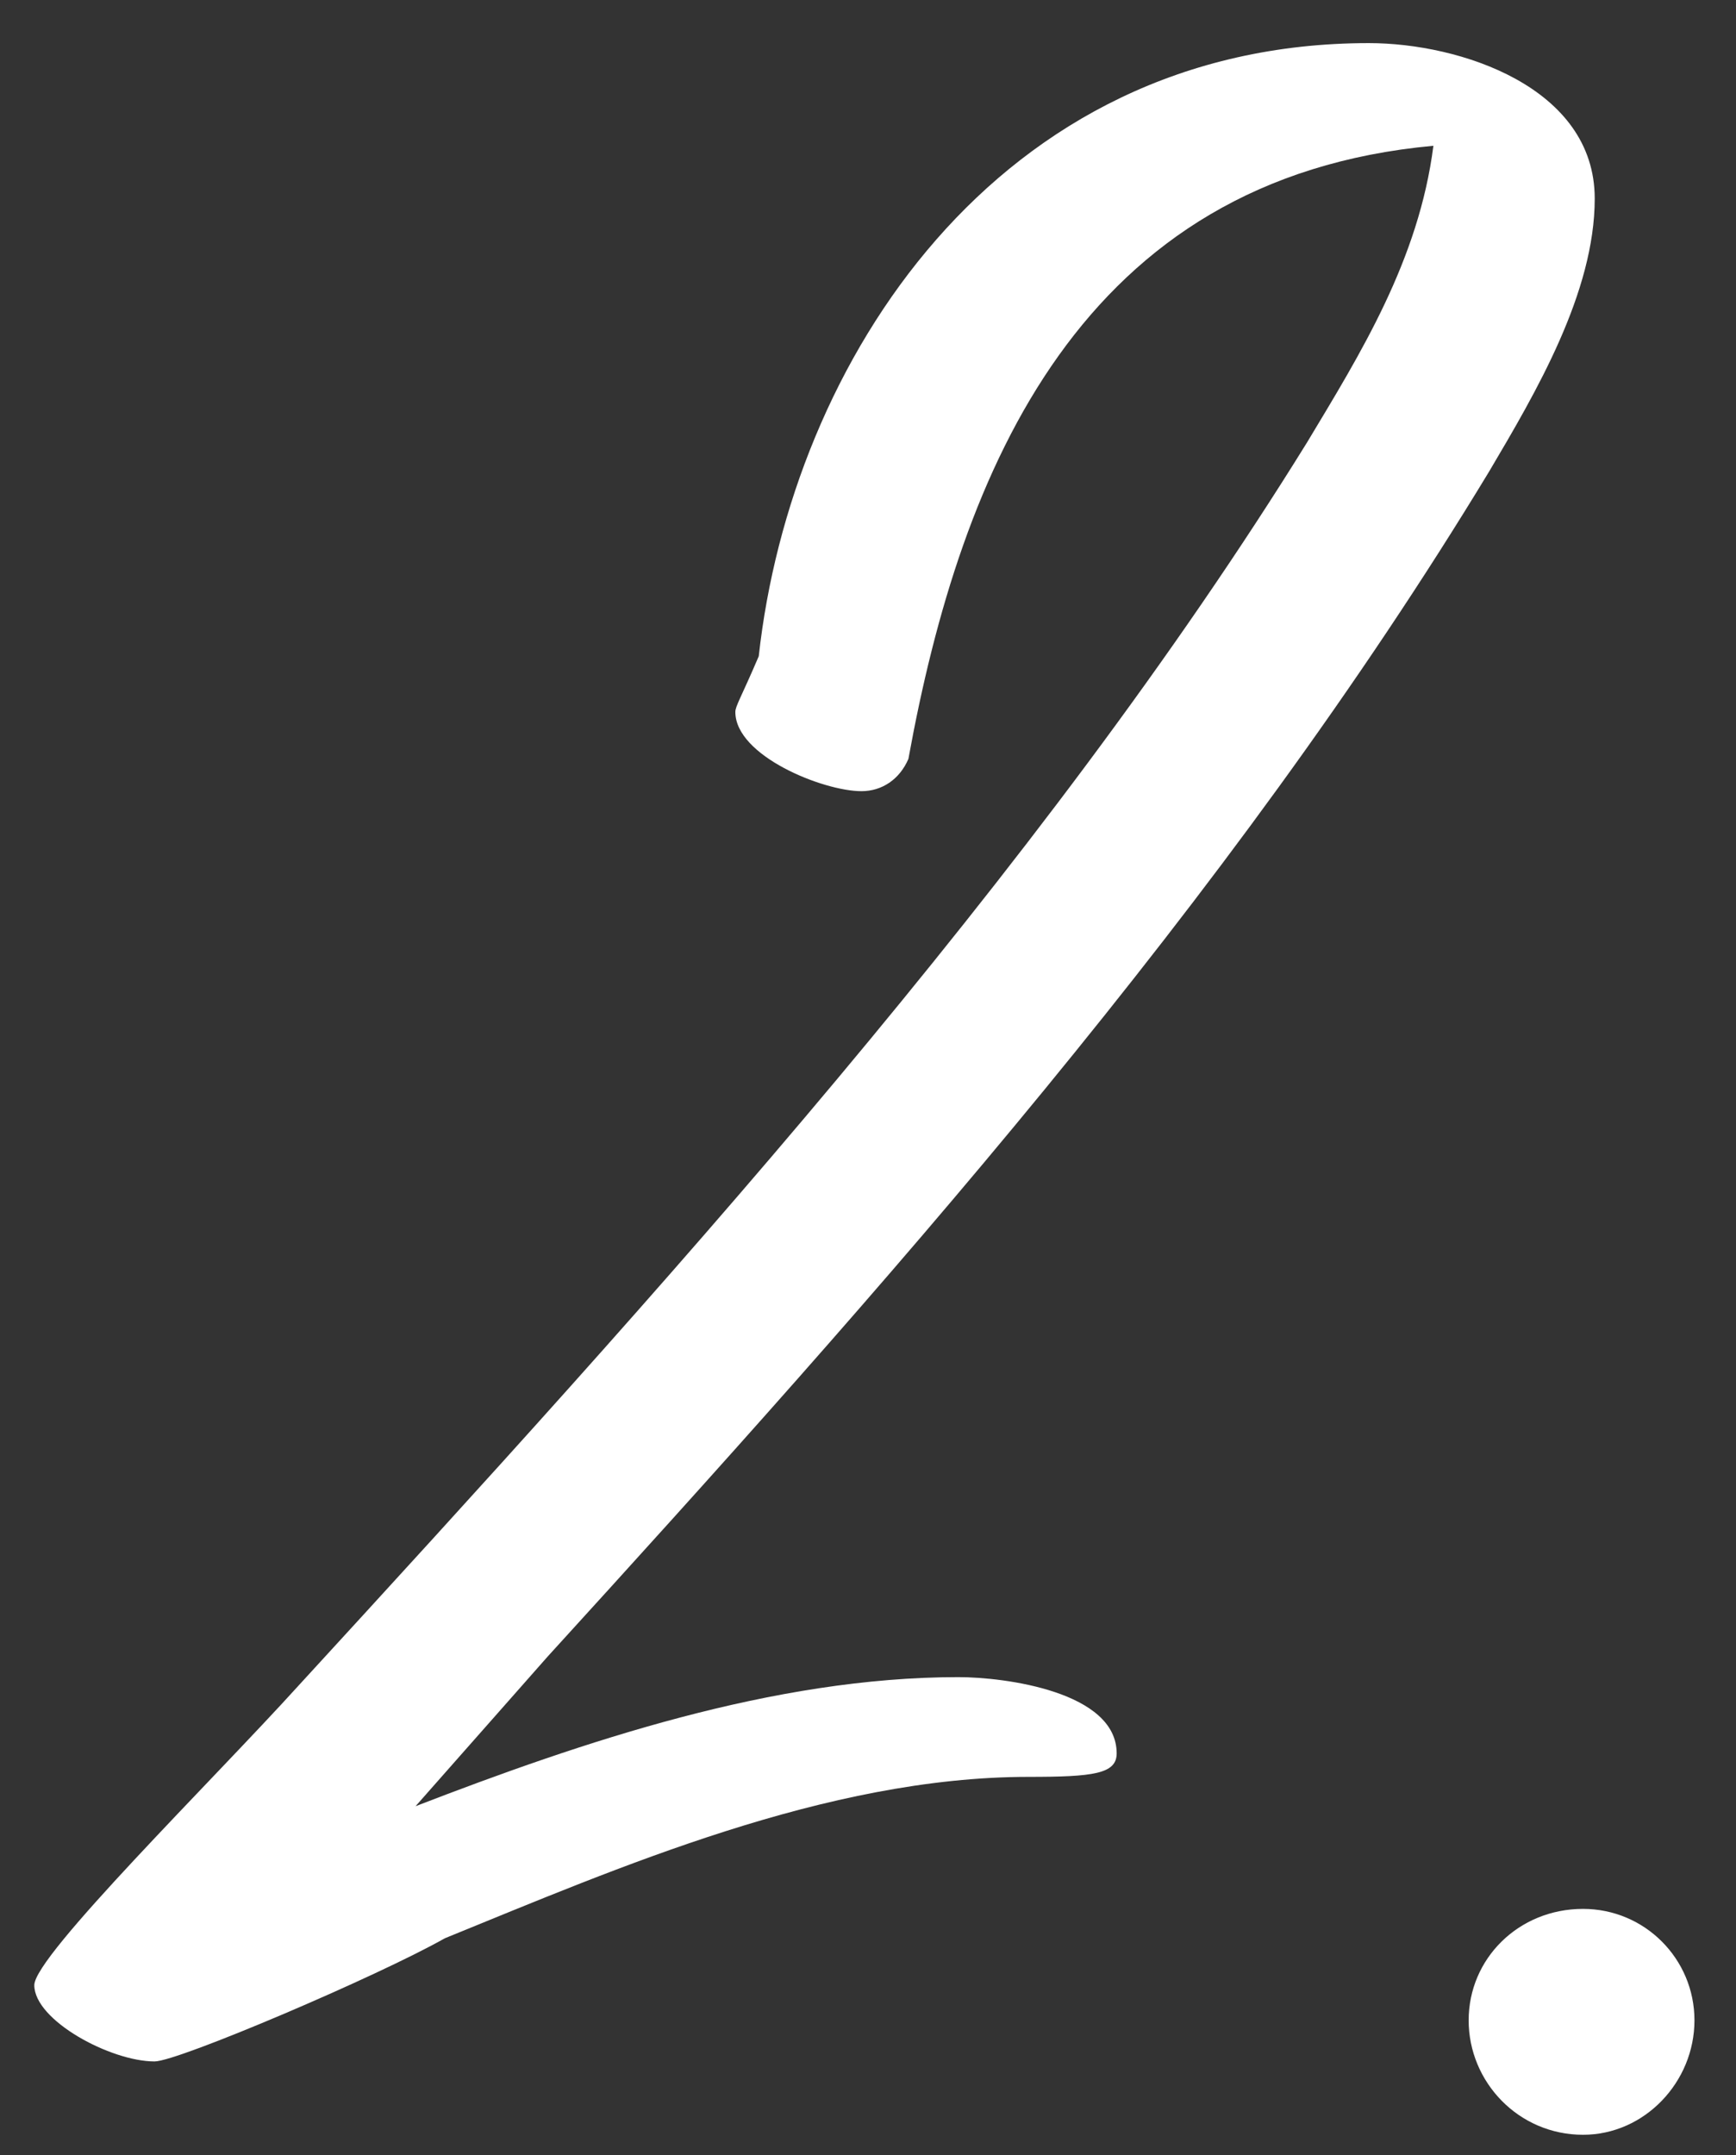 <?xml version="1.0" encoding="UTF-8"?>
<svg width="29px" height="36px" viewBox="0 0 29 36" version="1.1" xmlns="http://www.w3.org/2000/svg" xmlns:xlink="http://www.w3.org/1999/xlink">
    <rect x="0" y="0" width="29" height="36" fill="#333333" stroke="none"/>
    <!-- Generator: Sketch 60.1 (88133) - https://sketch.com -->
    <title>2</title>
    <desc>Created with Sketch.</desc>
    <g id="Page-1-Jakub" stroke="none" stroke-width="1" fill="none" fill-rule="evenodd">
        <g id="Home" transform="translate(-865, -924)" fill="#FFFFFF" fill-rule="nonzero">
            <g id="Group-4" transform="translate(865, 924)">
                <path d="M2.582,34.432 C2.974,34.432 6.306,33.011 7.433,32.374 C10.323,31.198 13.803,29.679 17.183,29.679 C18.262,29.679 18.654,29.63 18.654,29.287 C18.654,28.258 16.791,28.013 16.008,28.013 C12.921,28.013 9.736,29.091 6.942,30.169 L9.148,27.67 C14.684,21.594 20.515,15.077 24.877,7.874 C25.66,6.551 26.64,4.885 26.64,3.317 C26.64,1.455 24.387,0.72 22.867,0.72 C16.645,0.72 13.214,6.061 12.675,10.961 C12.382,11.647 12.284,11.794 12.284,11.892 C12.284,12.627 13.754,13.215 14.39,13.215 C14.733,13.215 15.027,13.019 15.175,12.676 C16.056,7.825 18.066,2.974 23.945,2.435 C23.701,4.346 22.721,5.914 21.838,7.384 C17.38,14.587 10.96,21.643 4.982,28.16 C3.562,29.728 0.573,32.668 0.573,33.158 C0.573,33.746 1.847,34.432 2.582,34.432 Z M26.445,35.657 C27.474,35.657 28.306,34.775 28.306,33.746 C28.306,32.717 27.474,31.884 26.445,31.884 C25.366,31.884 24.534,32.717 24.534,33.746 C24.534,34.775 25.366,35.657 26.445,35.657 Z" id="2."></path>
            </g>
        </g>
    </g>
</svg>